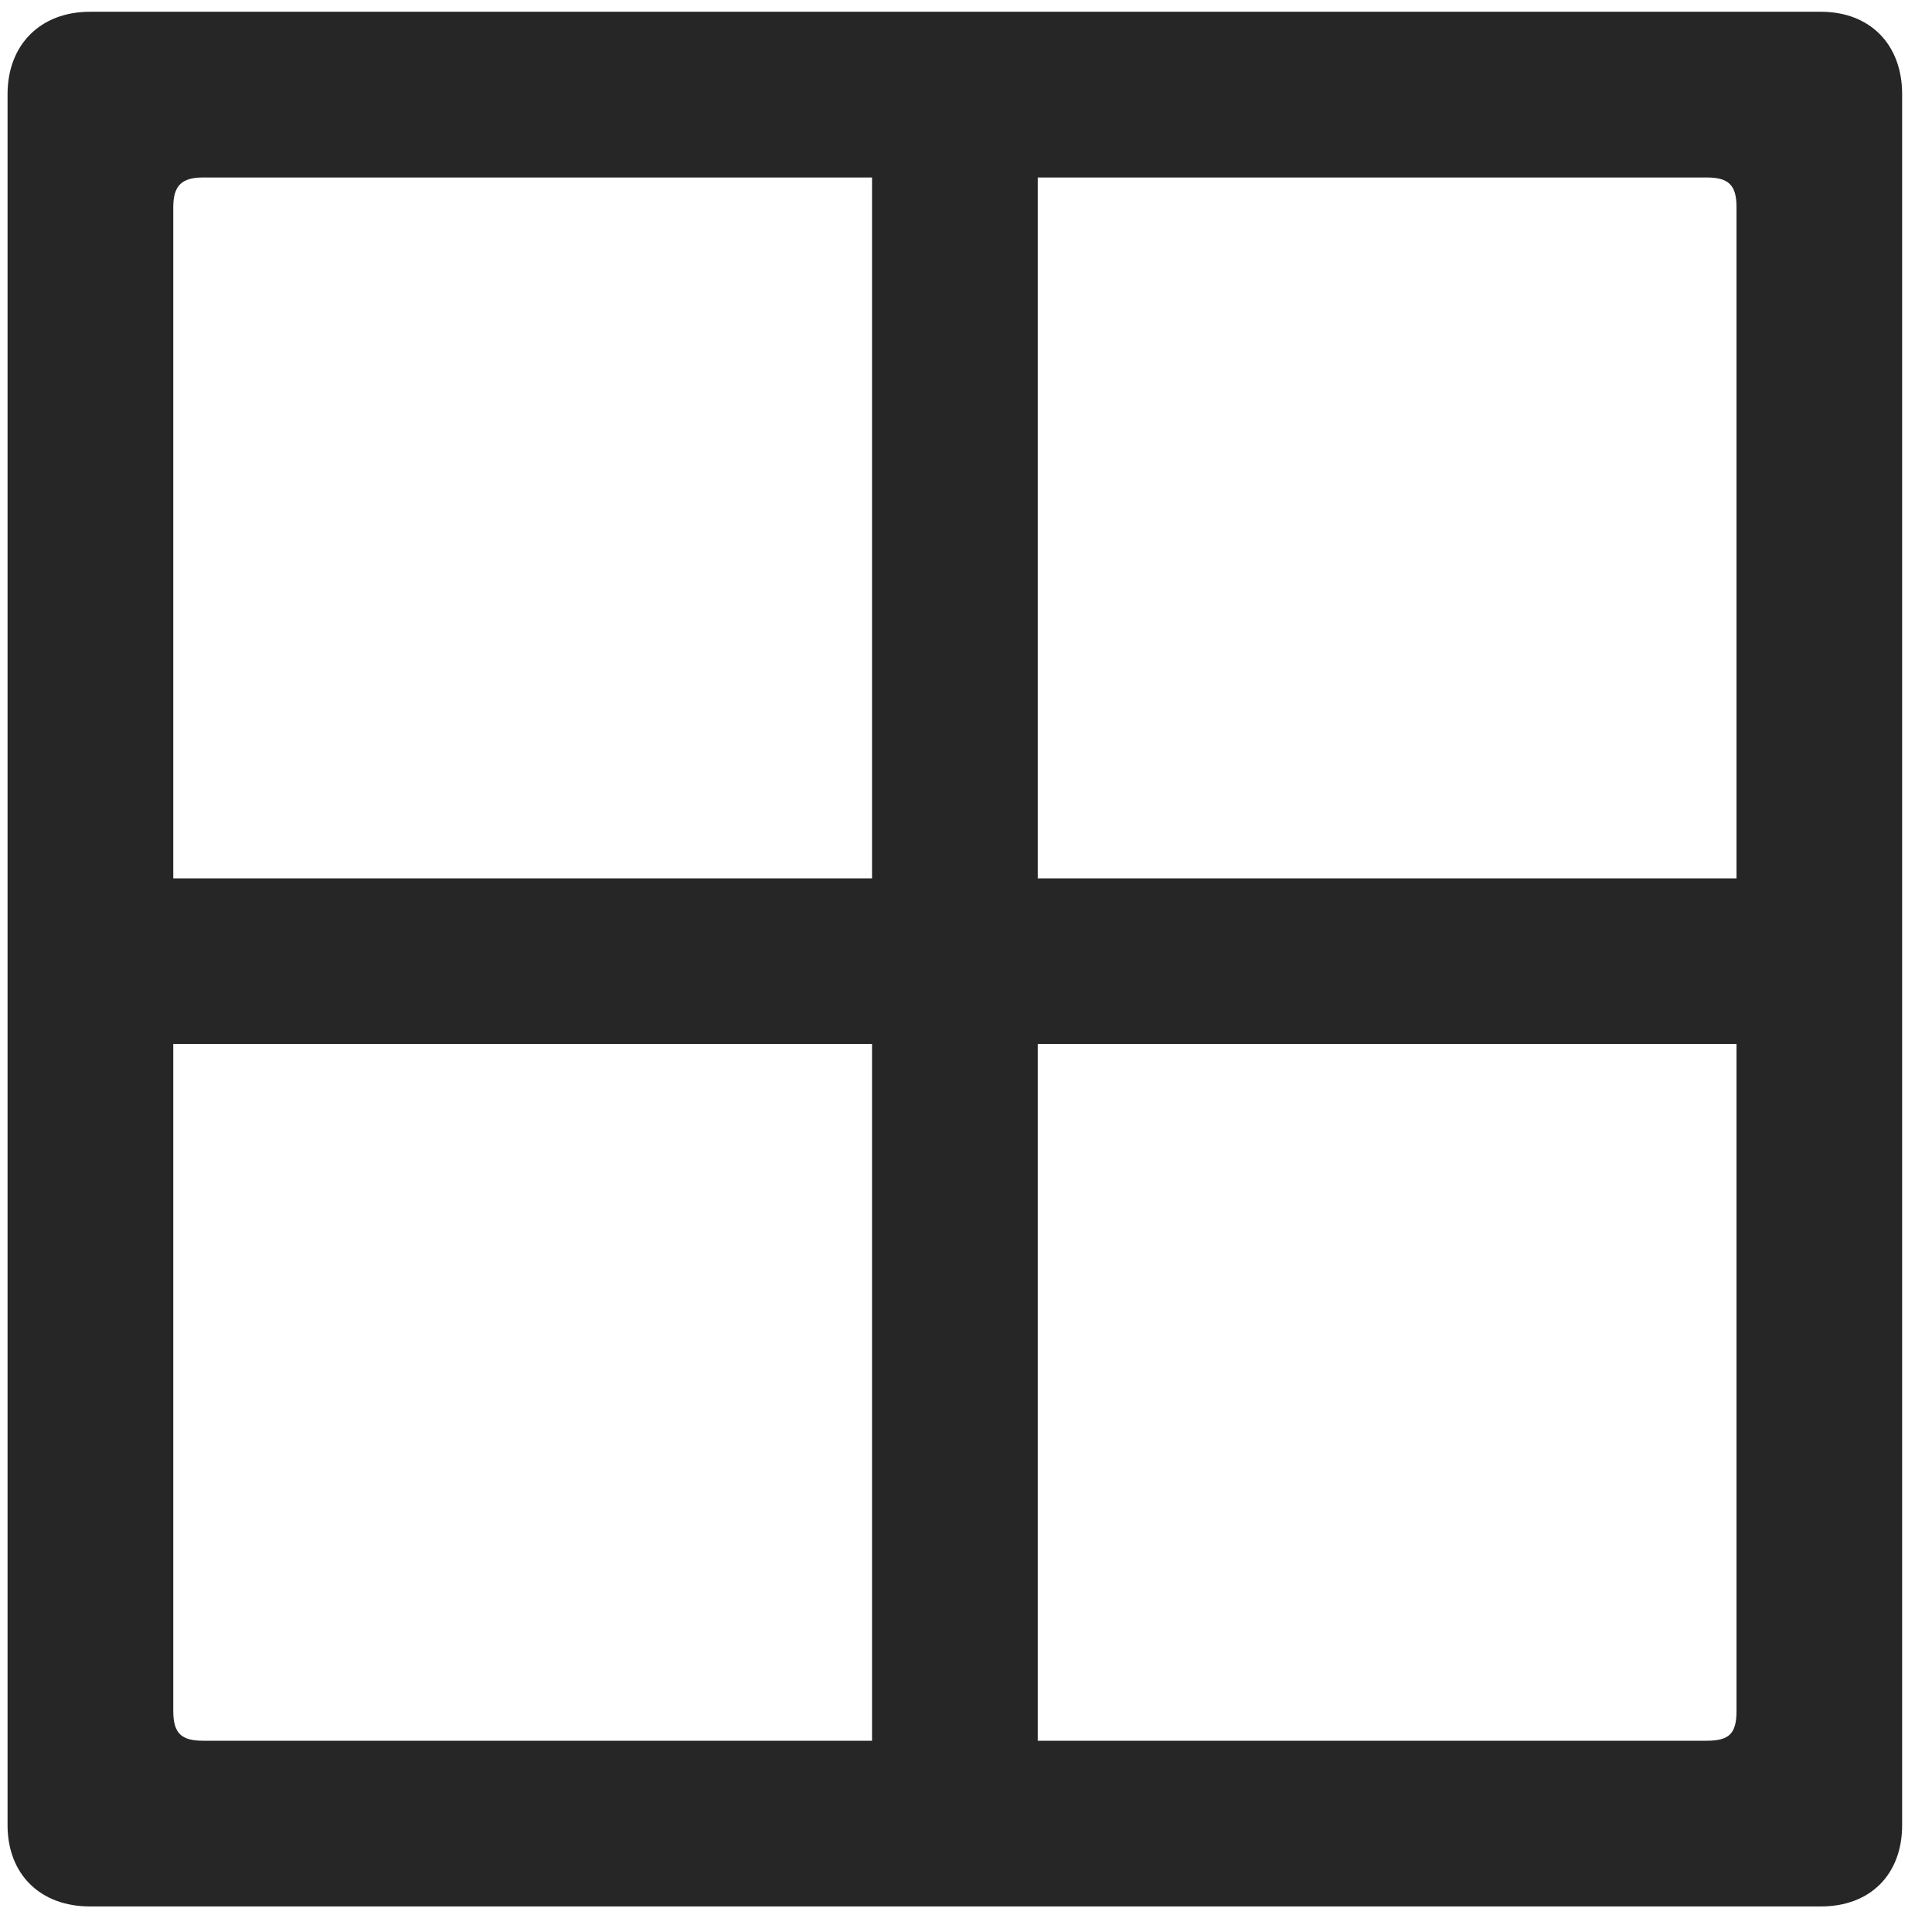 <svg width="22" height="22" viewBox="0 0 22 22" fill="none" xmlns="http://www.w3.org/2000/svg">
<g clip-path="url(#clip0_2207_21558)">
<path d="M1.082 11.888H9.93V20.736H11.817V11.888H20.664V10.002H11.817V1.154H9.93V10.002H1.082V11.888ZM0.086 20.783C0.086 21.345 0.461 21.709 1.024 21.709H20.735C21.297 21.709 21.66 21.345 21.66 20.783V1.072C21.66 0.509 21.297 0.134 20.735 0.134H1.024C0.461 0.134 0.086 0.509 0.086 1.072V20.783ZM1.973 19.482V2.361C1.973 2.115 2.067 2.021 2.313 2.021H19.434C19.692 2.021 19.774 2.115 19.774 2.361V19.482C19.774 19.74 19.692 19.822 19.434 19.822H2.313C2.067 19.822 1.973 19.74 1.973 19.482Z" fill="black" fill-opacity="0.85"/>
</g>
<defs>
<clipPath id="clip0_2207_21558">
<rect width="21.574" height="21.598" fill="white" transform="translate(0.086 0.134)"/>
</clipPath>
</defs>
</svg>
